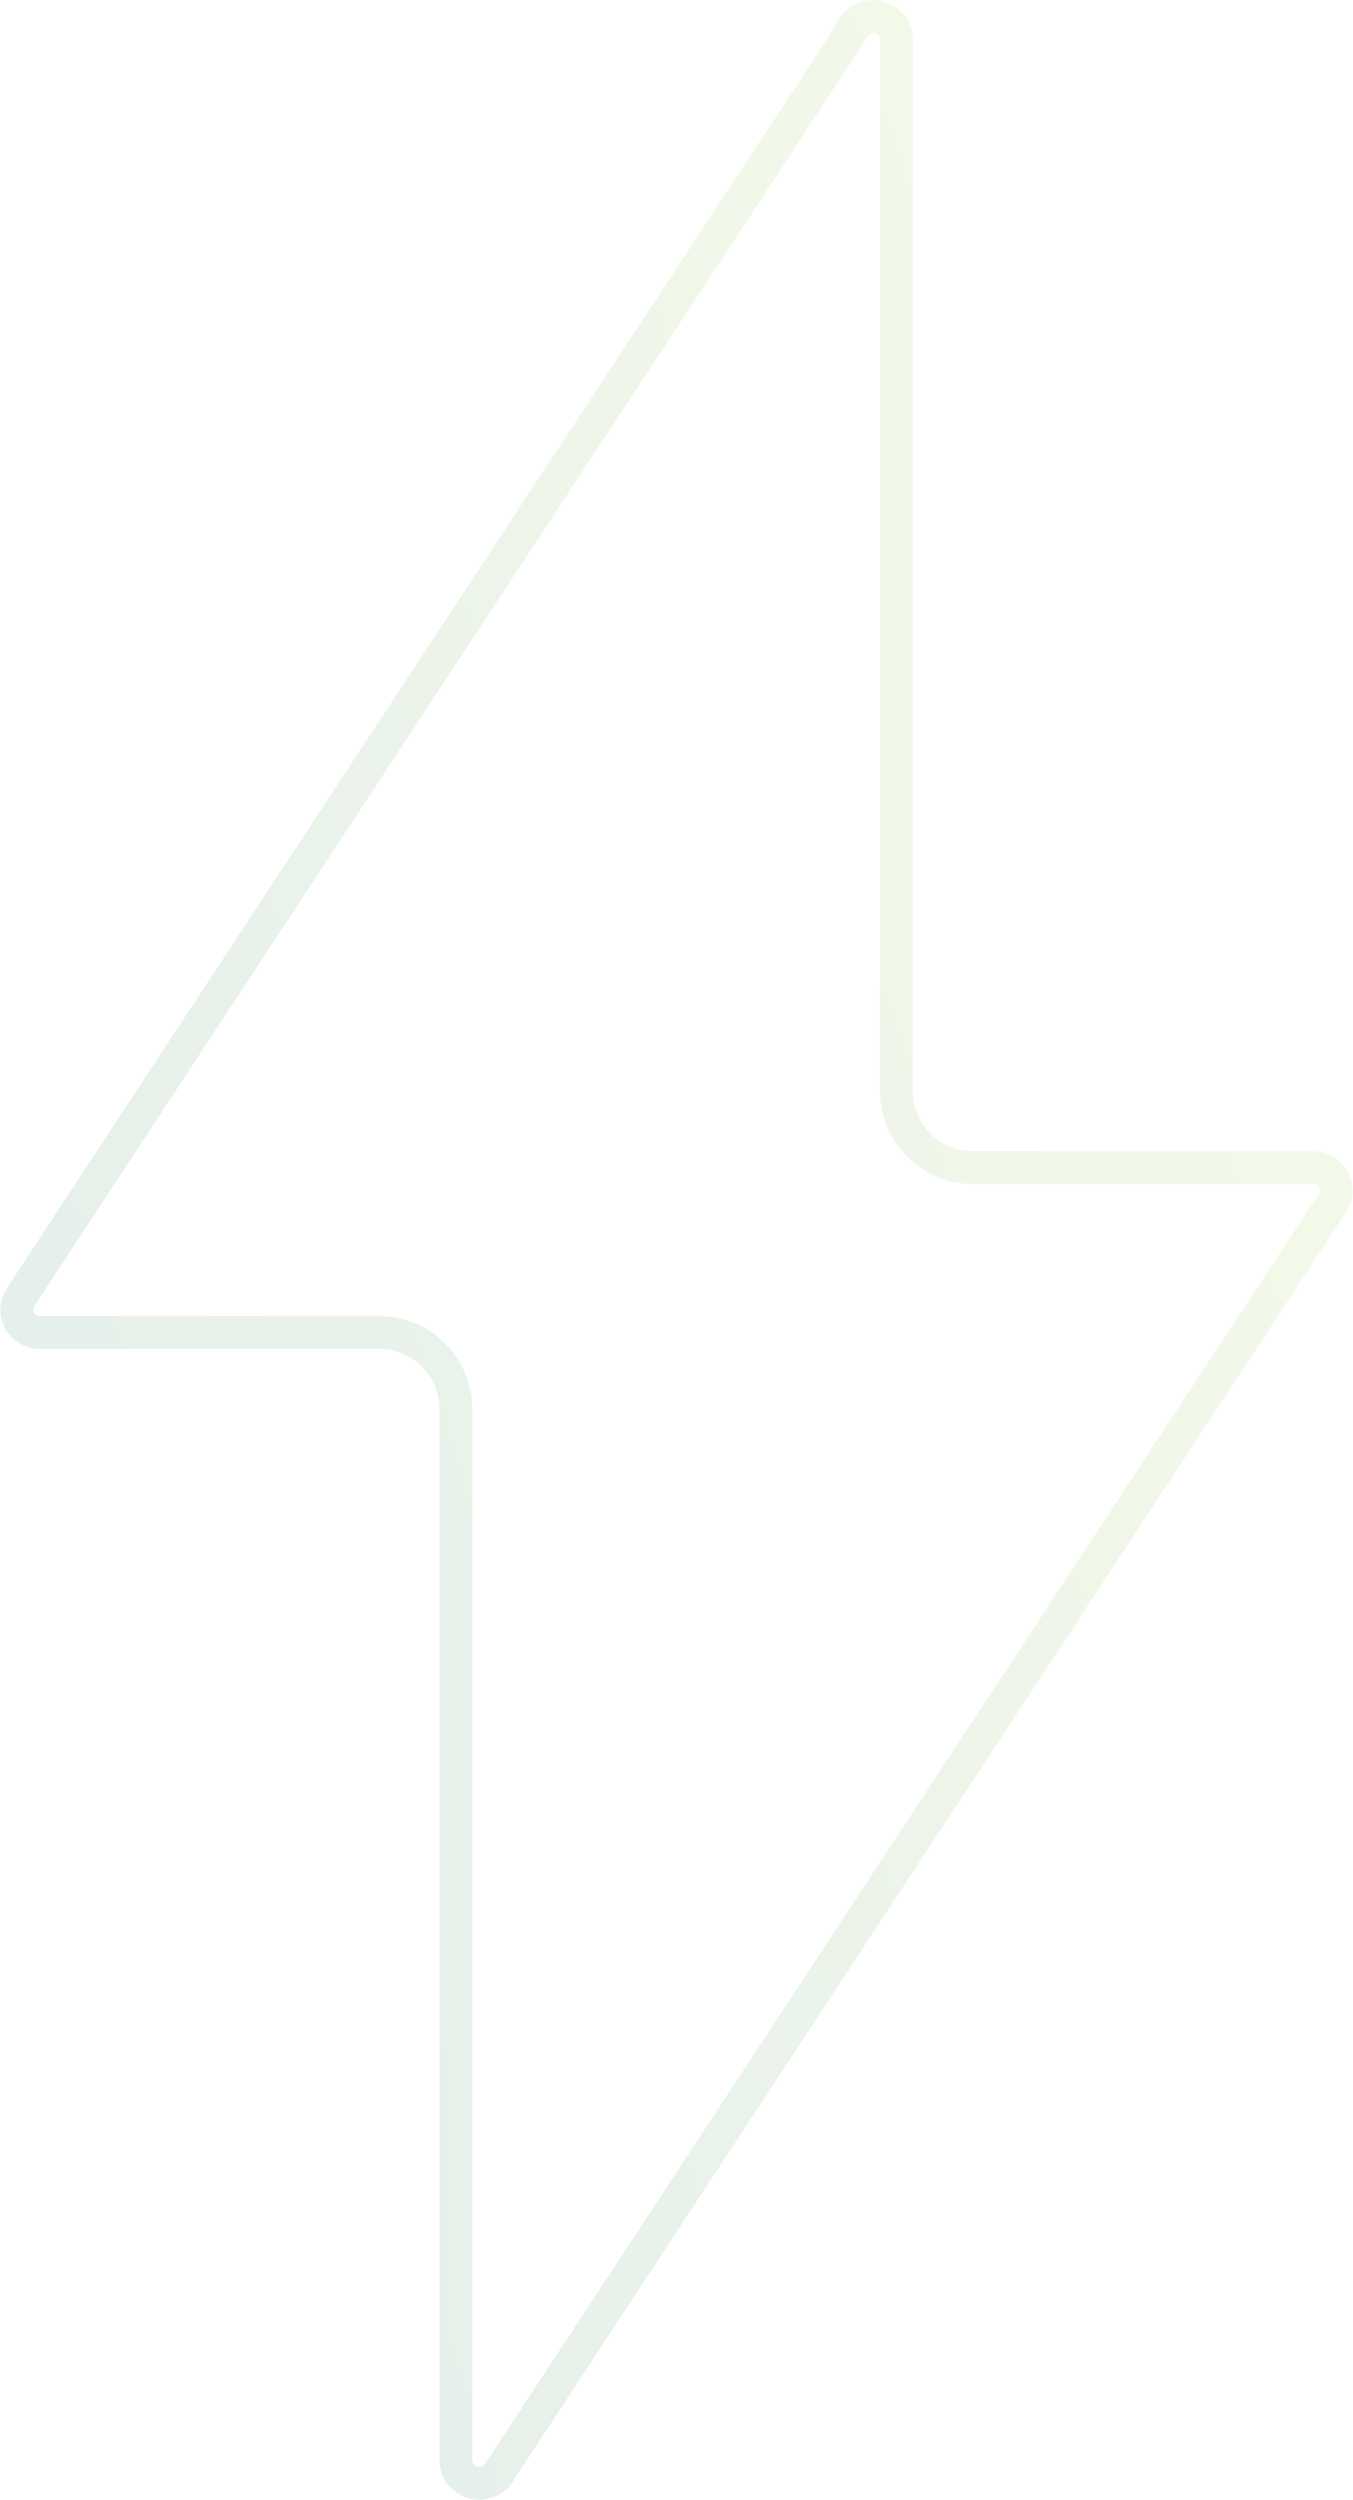 <svg xmlns="http://www.w3.org/2000/svg" xmlns:xlink="http://www.w3.org/1999/xlink" viewBox="0 0 77.89 143.89"><defs><style>.cls-1{fill:none;stroke-width:1.89px;opacity:0.1;isolation:isolate;stroke:url(#linear-gradient);}</style><linearGradient id="linear-gradient" x1="0.52" y1="-19.02" x2="77.38" y2="6.4" gradientTransform="matrix(1, 0, 0, -1, 0, 65.64)" gradientUnits="userSpaceOnUse"><stop offset="0" stop-color="#006838"/><stop offset="1" stop-color="#95ce24"/></linearGradient></defs><title>Vector</title><g id="Layer_2" data-name="Layer 2"><g id="Layer_1-2" data-name="Layer 1"><path class="cls-1" d="M49.12,1.56a1.36,1.36,0,0,1,2.49.71V62.84A4.39,4.39,0,0,0,56,67.2H75.6a1.32,1.32,0,0,1,1.13,2l-48,73.09h0a1.35,1.35,0,0,1-2.49-.71V81.05a4.4,4.4,0,0,0-4.43-4.36H2.3a1.32,1.32,0,0,1-1.14-2h0l48-73.08Z"/></g></g></svg>